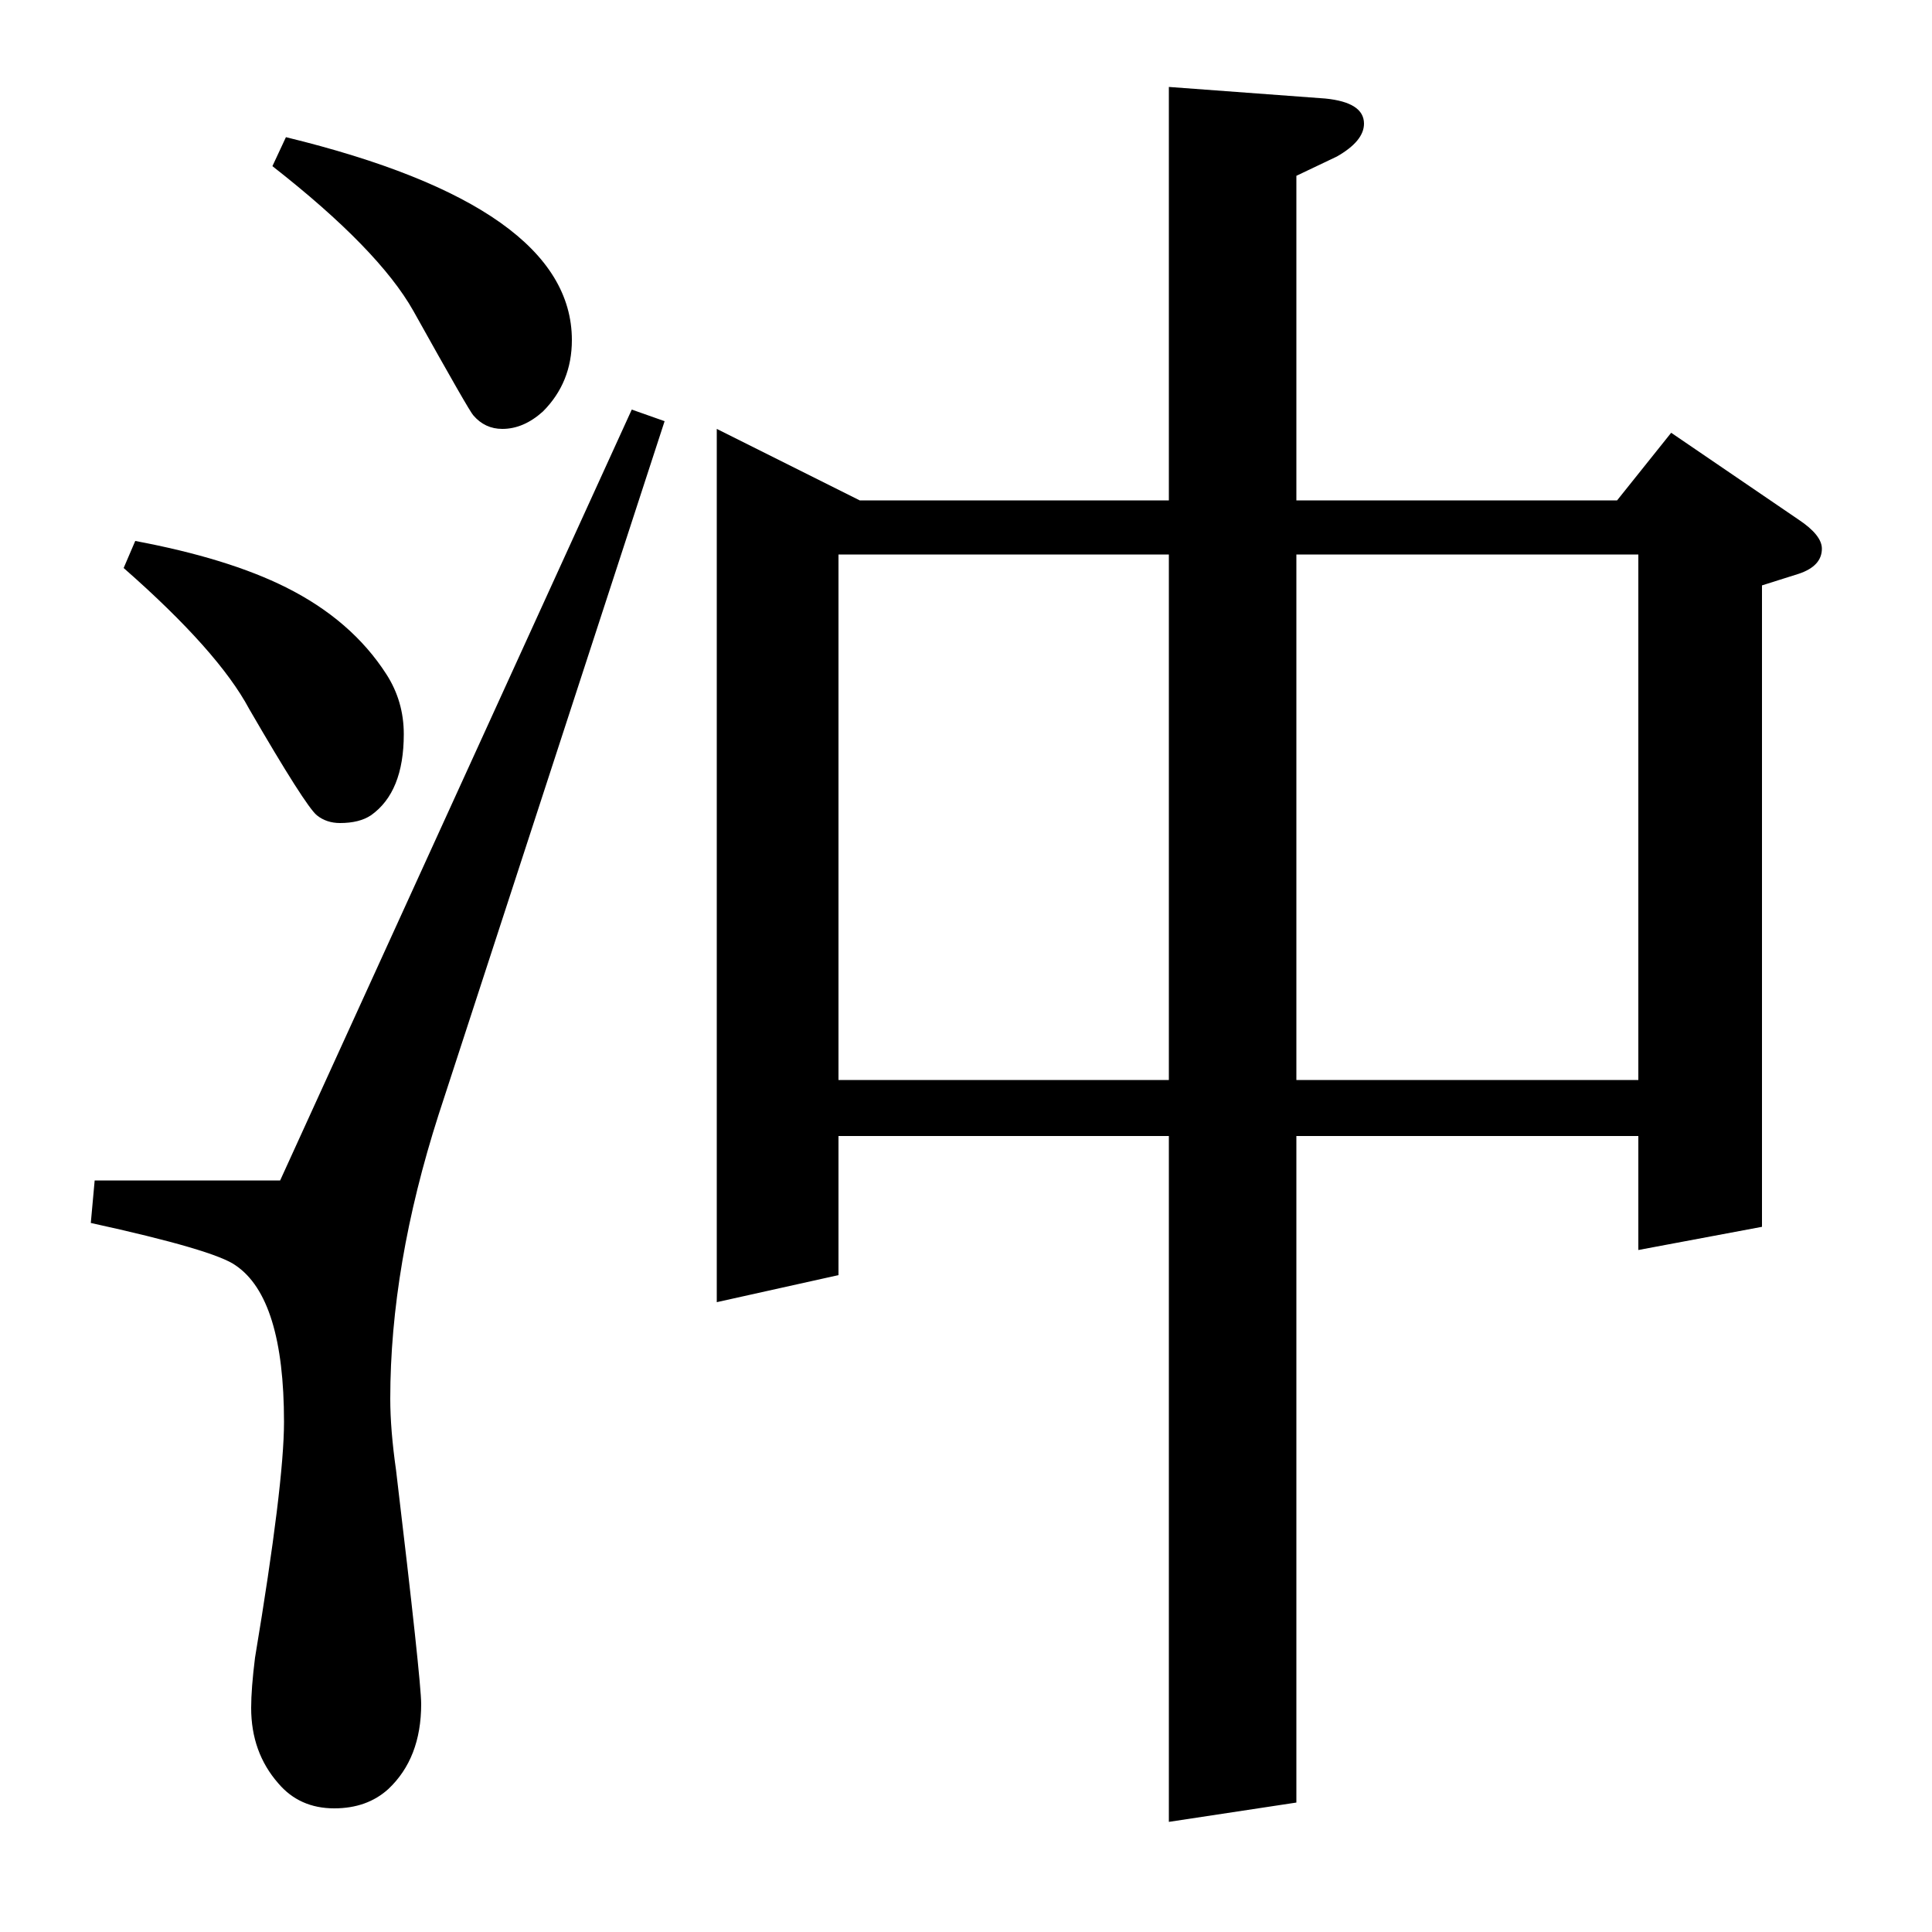 <?xml version="1.0" standalone="no"?>
<!DOCTYPE svg PUBLIC "-//W3C//DTD SVG 1.1//EN" "http://www.w3.org/Graphics/SVG/1.1/DTD/svg11.dtd" >
<svg xmlns="http://www.w3.org/2000/svg" xmlns:xlink="http://www.w3.org/1999/xlink" version="1.1" viewBox="0 -120 1000 1000">
  <g transform="matrix(1 0 0 -1 0 880)">
   <path fill="currentColor"
d="M344 782l-117 -359q-25 -78 -25 -147q0 -16 3 -37q13 -109 13 -121q0 -28 -17 -44q-11 -10 -28 -10q-18 0 -29 13q-14 16 -14 39q0 10 2 26q15 90 15 122q0 64 -25 81q-11 8 -75 22l2 22h96l182 399zM70 720q48 -9 78 -24q34 -17 52 -45q9 -14 9 -31q0 -30 -17 -42
q-6 -4 -16 -4q-7 0 -12 4q-6 5 -35 55q-16 30 -65 73zM148 929q148 -36 148 -105q0 -22 -15 -37q-10 -9 -21 -9q-9 0 -15 7q-2 2 -31 54q-18 32 -73 75zM371 326v452l74 -37h160v214l81 -6q20 -2 20 -13q0 -9 -14 -17l-21 -10v-168h166l28 35l66 -45q12 -8 12 -15
q0 -9 -12 -13l-19 -6v-332l-64 -12v59h-177v-345l-66 -10v355h-171v-72zM434 713v-272h171v272h-171zM671 713v-272h177v272h-177z" />
  </g>

</svg>
